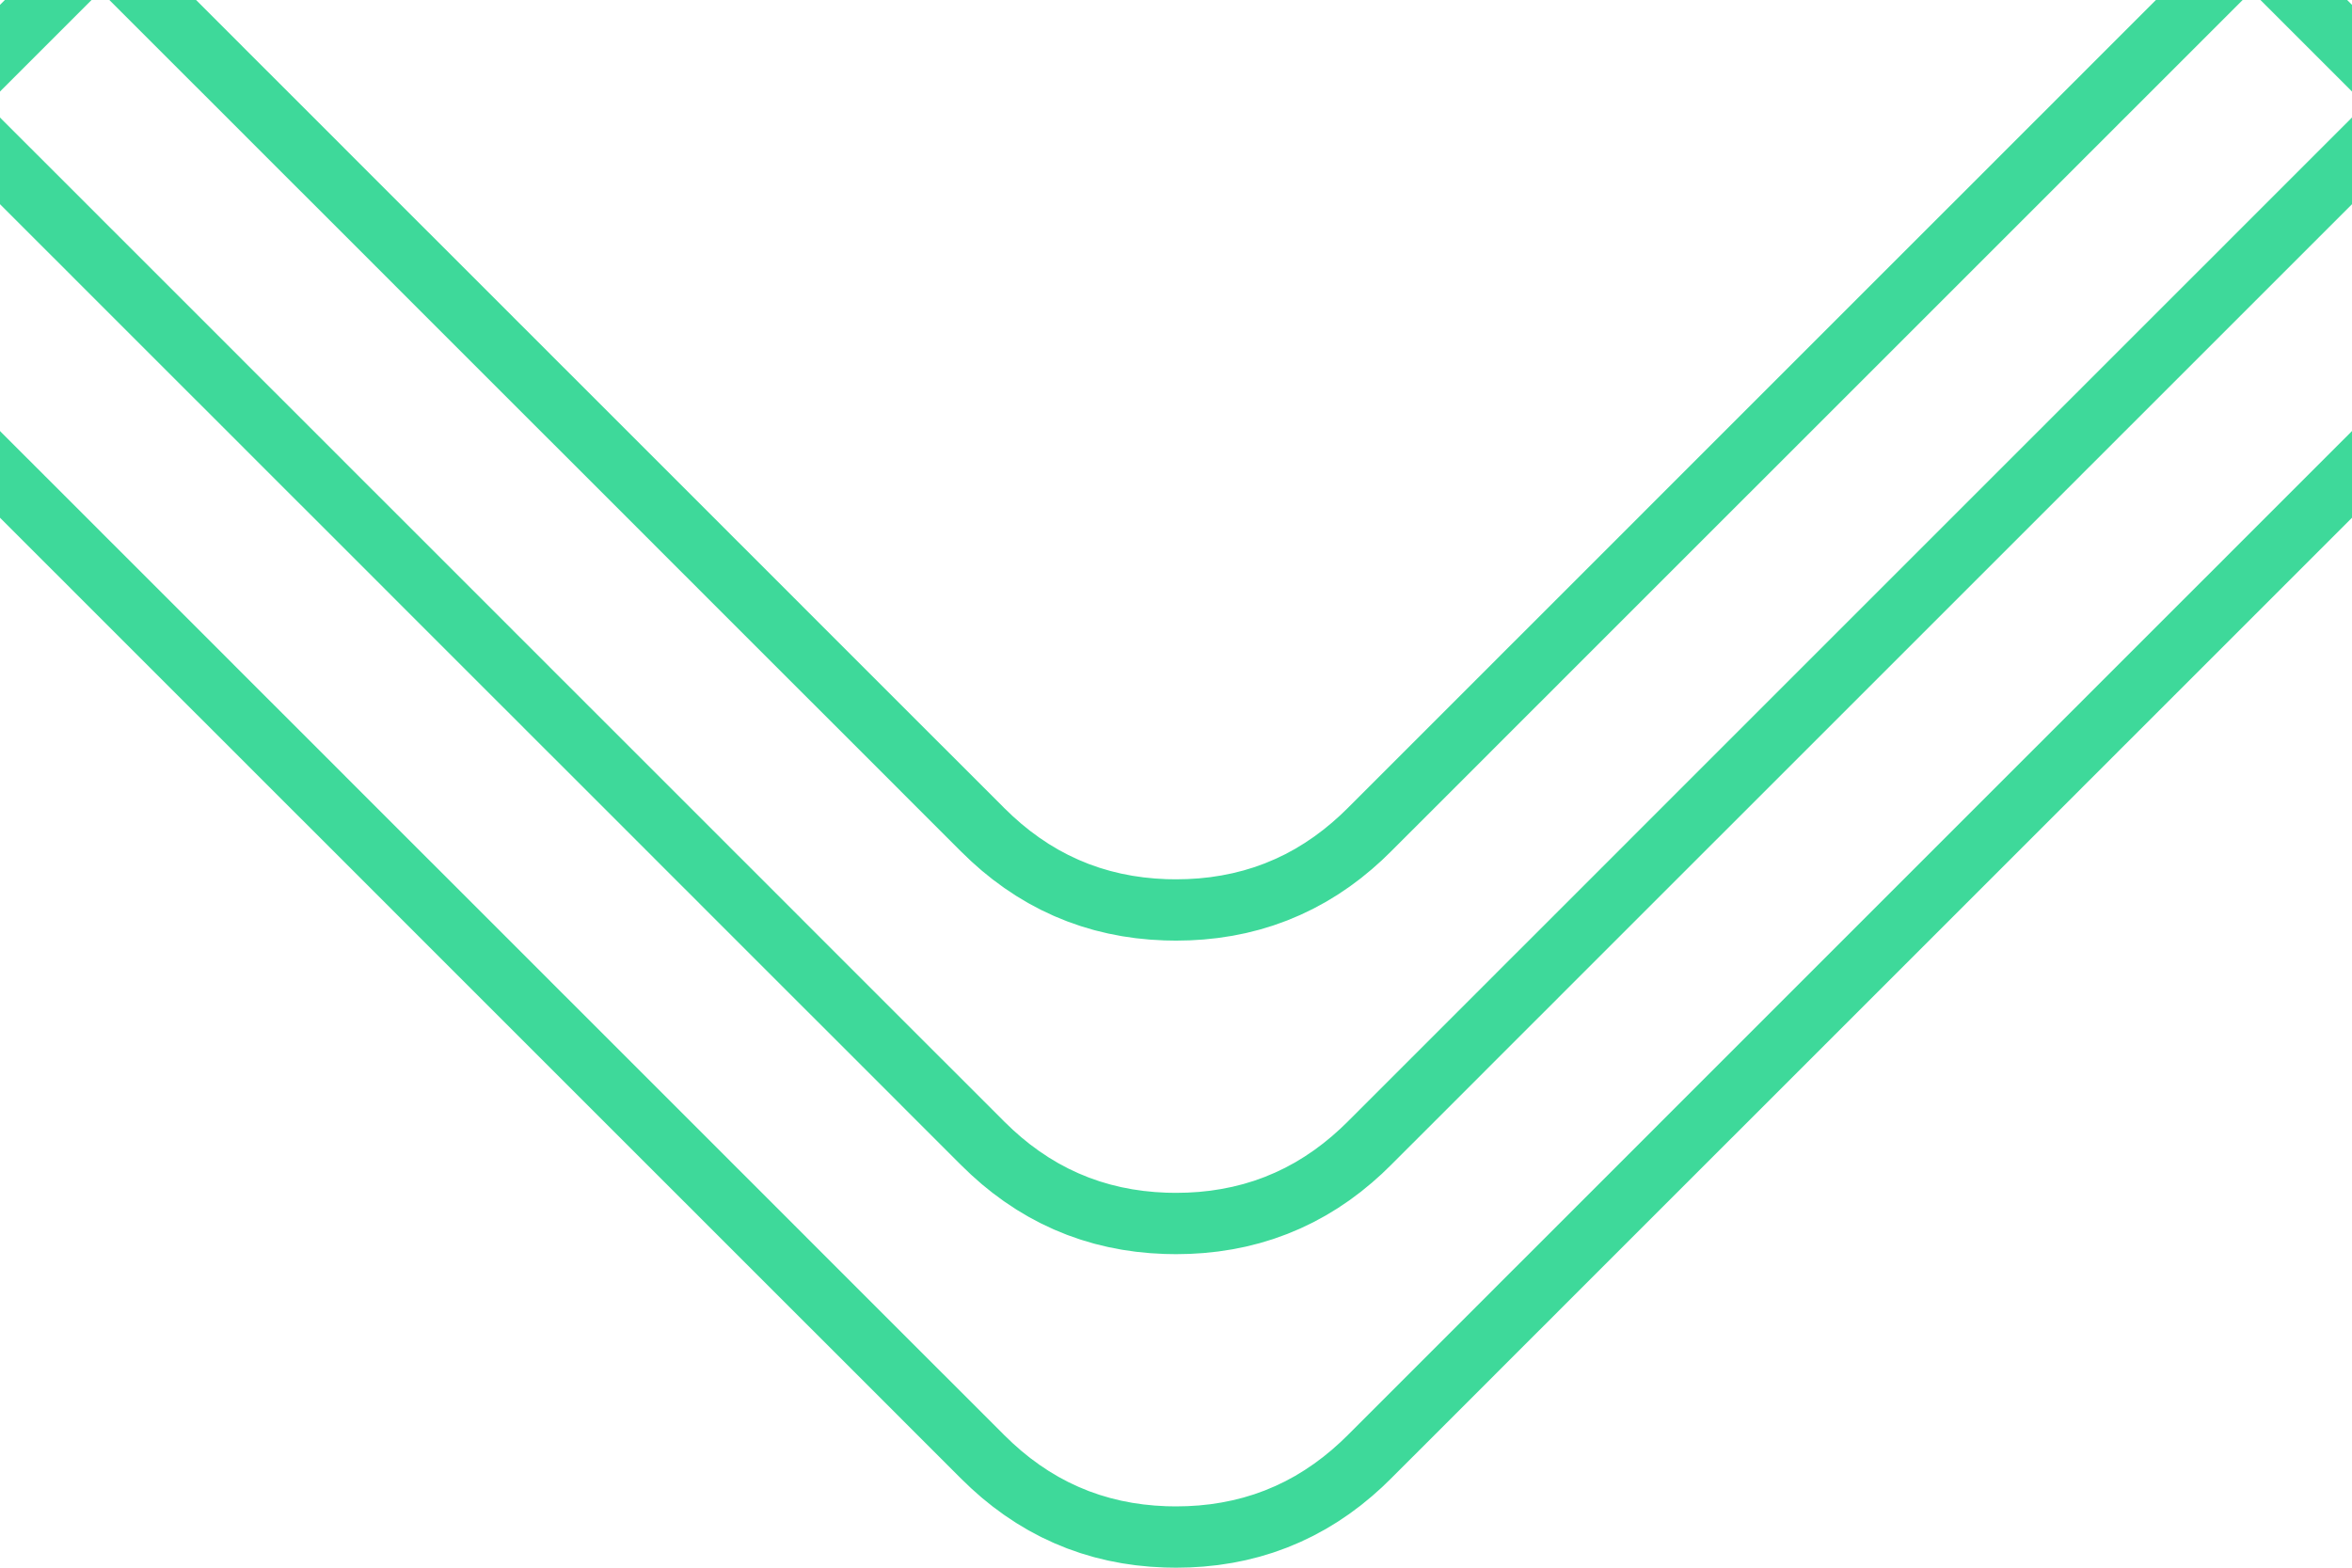 <svg width="90" height="60" viewBox="0 0 90 60" fill="none" xmlns="http://www.w3.org/2000/svg">
<path d="M94.991 10.475L94.964 10.962C94.963 10.979 94.962 10.996 94.96 11.013L94.912 11.499C94.91 11.516 94.908 11.534 94.906 11.551L94.836 12.034C94.833 12.052 94.83 12.07 94.827 12.088L94.734 12.568C94.731 12.586 94.727 12.605 94.722 12.623L94.606 13.097C94.602 13.116 94.597 13.135 94.592 13.153L94.453 13.621C94.447 13.64 94.441 13.659 94.435 13.677L94.273 14.138C94.266 14.156 94.259 14.175 94.252 14.193L94.067 14.645C94.059 14.663 94.051 14.681 94.043 14.699L93.835 15.141C93.827 15.159 93.818 15.176 93.809 15.194L93.58 15.624C93.57 15.642 93.561 15.658 93.551 15.675L93.301 16.094C93.291 16.11 93.281 16.126 93.27 16.142L93 16.549C92.99 16.564 92.979 16.579 92.968 16.594L92.679 16.987C92.668 17.001 92.658 17.015 92.647 17.029L92.34 17.409C92.329 17.422 92.318 17.435 92.306 17.448L91.983 17.814C91.973 17.826 91.962 17.838 91.95 17.85L91.612 18.203L91.198 18.617L90.853 18.962L84.638 25.177L81.876 27.939L81.531 28.284L81.185 28.629L80.84 28.975L80.495 29.32L80.15 29.665L79.804 30.01L79.459 30.356L79.114 30.701L77.388 32.427L73.935 35.88L73.59 36.225L61.16 48.654L59.779 50.035L59.434 50.381L59.089 50.726L58.743 51.071L54.946 54.869L53.219 56.595L52.91 56.894C52.9 56.904 52.889 56.915 52.878 56.925L52.514 57.25C52.501 57.262 52.488 57.273 52.475 57.283L52.098 57.593C52.084 57.604 52.07 57.615 52.056 57.626L51.665 57.918C51.65 57.929 51.635 57.939 51.62 57.95L51.216 58.223C51.2 58.234 51.184 58.244 51.168 58.254L50.751 58.508C50.735 58.518 50.718 58.527 50.701 58.536L50.272 58.769C50.255 58.779 50.237 58.788 50.219 58.796L49.779 59.007C49.761 59.016 49.744 59.024 49.725 59.031L49.275 59.22C49.257 59.228 49.238 59.235 49.22 59.241L48.761 59.407C48.742 59.414 48.724 59.42 48.705 59.426L48.238 59.568C48.219 59.574 48.201 59.579 48.182 59.584L47.709 59.703C47.69 59.708 47.672 59.712 47.653 59.716L47.175 59.812C47.157 59.815 47.139 59.819 47.12 59.821L46.638 59.895C46.62 59.897 46.602 59.9 46.585 59.902L46.099 59.953C46.082 59.955 46.065 59.956 46.048 59.958L45.561 59.988C45.545 59.989 45.528 59.989 45.512 59.99L45.024 60C45.009 60 44.995 60 44.98 60L44.57 59.993C44.556 59.992 44.541 59.992 44.526 59.991L44.038 59.964C44.021 59.963 44.004 59.962 43.987 59.96L43.502 59.912C43.484 59.91 43.466 59.908 43.449 59.906L42.966 59.836C42.947 59.833 42.929 59.83 42.912 59.827L42.432 59.734C42.414 59.731 42.395 59.727 42.377 59.722L41.903 59.607C41.884 59.602 41.865 59.597 41.847 59.592L41.379 59.453C41.36 59.447 41.341 59.441 41.323 59.435L40.862 59.273C40.844 59.266 40.825 59.259 40.807 59.252L40.355 59.067C40.337 59.059 40.319 59.051 40.301 59.043L39.859 58.836C39.841 58.827 39.824 58.818 39.806 58.809L39.376 58.58C39.358 58.571 39.342 58.561 39.325 58.551L38.906 58.301C38.89 58.291 38.874 58.281 38.858 58.27L38.452 58C38.436 57.99 38.421 57.979 38.406 57.968L38.013 57.679C37.999 57.669 37.984 57.658 37.971 57.647L37.591 57.34C37.578 57.329 37.565 57.318 37.552 57.307L37.186 56.983C37.174 56.973 37.161 56.962 37.15 56.95L36.798 56.612L36.728 56.543L34.657 54.472L34.312 54.126L31.895 51.709L30.168 49.983L27.061 46.876L26.371 46.185L26.025 45.84L23.954 43.769L21.192 41.007L20.846 40.661L20.501 40.316L20.156 39.971L19.811 39.626L18.775 38.59L18.084 37.899L17.739 37.554L16.013 35.828L14.287 34.101L11.87 31.684L11.179 30.994L10.834 30.649L7.727 27.541L7.381 27.196L7.036 26.851L6.691 26.506L4.274 24.089L2.893 22.708L2.548 22.362L1.512 21.327L-1.595 18.219L-1.894 17.91C-1.905 17.9 -1.915 17.889 -1.925 17.878L-2.25 17.514C-2.262 17.501 -2.273 17.488 -2.283 17.475L-2.593 17.098C-2.604 17.084 -2.615 17.07 -2.626 17.056L-2.918 16.665C-2.929 16.65 -2.939 16.635 -2.95 16.62L-3.223 16.216C-3.234 16.2 -3.244 16.184 -3.254 16.168L-3.507 15.751C-3.518 15.735 -3.527 15.718 -3.536 15.701L-3.769 15.272C-3.779 15.255 -3.787 15.237 -3.796 15.22L-4.007 14.779C-4.016 14.762 -4.024 14.744 -4.031 14.726L-4.22 14.275C-4.228 14.257 -4.235 14.238 -4.241 14.22L-4.407 13.761C-4.414 13.742 -4.42 13.724 -4.426 13.705L-4.568 13.238C-4.574 13.219 -4.579 13.201 -4.584 13.182L-4.703 12.709C-4.708 12.69 -4.712 12.672 -4.716 12.653L-4.812 12.175C-4.815 12.157 -4.818 12.139 -4.821 12.12L-4.895 11.638C-4.897 11.62 -4.9 11.602 -4.902 11.585L-4.953 11.099C-4.955 11.082 -4.956 11.065 -4.957 11.048L-4.988 10.561C-4.989 10.545 -4.989 10.528 -4.99 10.512L-5 10.024C-5 10.009 -5 9.995 -5 9.98L-4.993 9.57C-4.993 9.556 -4.992 9.541 -4.991 9.526L-4.964 9.038C-4.963 9.021 -4.962 9.004 -4.96 8.987L-4.912 8.502C-4.911 8.484 -4.908 8.466 -4.906 8.449L-4.836 7.966C-4.833 7.948 -4.83 7.93 -4.827 7.912L-4.734 7.432C-4.731 7.414 -4.727 7.395 -4.722 7.377L-4.607 6.903C-4.602 6.884 -4.597 6.865 -4.592 6.847L-4.453 6.379C-4.447 6.36 -4.441 6.341 -4.435 6.323L-4.273 5.862C-4.266 5.844 -4.259 5.825 -4.252 5.807L-4.067 5.355C-4.059 5.337 -4.051 5.319 -4.043 5.301L-3.836 4.859C-3.827 4.841 -3.818 4.824 -3.809 4.806L-3.58 4.375C-3.571 4.358 -3.561 4.342 -3.551 4.325L-3.301 3.906C-3.291 3.89 -3.281 3.874 -3.27 3.858L-3 3.451C-2.99 3.436 -2.979 3.421 -2.968 3.406L-2.679 3.013C-2.669 2.999 -2.658 2.985 -2.647 2.971L-2.34 2.591C-2.329 2.578 -2.318 2.565 -2.307 2.552L-1.983 2.186C-1.973 2.174 -1.962 2.162 -1.95 2.15L-1.612 1.798L-1.543 1.728L-0.853 1.038L1.909 -1.724L3.636 -3.451L3.981 -3.796L8.124 -7.939L9.16 -8.975L10.541 -10.356L13.993 -13.808L14.339 -14.154L15.72 -15.535L17.446 -17.261L17.791 -17.606L19.863 -19.678L22.97 -22.785L23.316 -23.13L23.661 -23.476L25.387 -25.202L26.078 -25.892L27.113 -26.928L31.947 -31.762L32.638 -32.452L35.745 -35.56L36.781 -36.595L37.089 -36.894C37.1 -36.904 37.111 -36.915 37.122 -36.925L37.486 -37.25C37.499 -37.262 37.512 -37.273 37.525 -37.283L37.902 -37.593C37.916 -37.604 37.93 -37.615 37.944 -37.626L38.335 -37.918C38.35 -37.929 38.365 -37.939 38.38 -37.95L38.784 -38.223C38.8 -38.234 38.816 -38.244 38.832 -38.254L39.249 -38.508C39.265 -38.518 39.282 -38.527 39.299 -38.536L39.728 -38.769C39.745 -38.779 39.763 -38.788 39.78 -38.796L40.221 -39.007C40.238 -39.016 40.256 -39.024 40.275 -39.031L40.725 -39.22C40.743 -39.228 40.761 -39.235 40.78 -39.241L41.239 -39.407C41.258 -39.414 41.276 -39.42 41.295 -39.426L41.762 -39.568C41.781 -39.574 41.799 -39.579 41.818 -39.584L42.291 -39.703C42.31 -39.708 42.328 -39.712 42.347 -39.716L42.825 -39.812C42.843 -39.815 42.861 -39.819 42.88 -39.821L43.362 -39.895C43.38 -39.897 43.398 -39.9 43.415 -39.902L43.901 -39.953C43.918 -39.955 43.935 -39.956 43.952 -39.958L44.439 -39.988C44.455 -39.989 44.472 -39.989 44.488 -39.99L44.976 -40C44.991 -40 45.005 -40 45.02 -40L45.429 -39.993C45.444 -39.992 45.459 -39.992 45.474 -39.991L45.962 -39.964C45.979 -39.963 45.996 -39.962 46.013 -39.96L46.499 -39.912C46.516 -39.91 46.534 -39.908 46.551 -39.906L47.034 -39.836C47.052 -39.833 47.071 -39.83 47.089 -39.827L47.568 -39.734C47.586 -39.731 47.605 -39.727 47.623 -39.722L48.097 -39.607C48.116 -39.602 48.135 -39.597 48.153 -39.592L48.621 -39.453C48.64 -39.447 48.659 -39.441 48.677 -39.435L49.138 -39.273C49.156 -39.266 49.175 -39.259 49.193 -39.252L49.645 -39.067C49.663 -39.059 49.681 -39.051 49.699 -39.043L50.141 -38.836C50.159 -38.827 50.176 -38.818 50.194 -38.809L50.624 -38.58C50.642 -38.571 50.658 -38.561 50.675 -38.551L51.094 -38.301C51.11 -38.291 51.126 -38.281 51.142 -38.27L51.548 -38C51.564 -37.99 51.579 -37.979 51.594 -37.968L51.987 -37.679C52.001 -37.669 52.015 -37.658 52.029 -37.647L52.409 -37.34C52.422 -37.329 52.435 -37.318 52.448 -37.307L52.814 -36.983C52.826 -36.973 52.838 -36.962 52.85 -36.95L53.203 -36.612L53.962 -35.853L54.998 -34.817L58.105 -31.709L58.45 -31.364L59.486 -30.328L61.212 -28.602L61.558 -28.257L62.594 -27.221L63.629 -26.185L63.975 -25.84L64.32 -25.495L66.046 -23.769L66.391 -23.423L66.737 -23.078L67.427 -22.387L70.535 -19.28L70.88 -18.935L73.987 -15.828L77.095 -12.72L77.44 -12.375L77.785 -12.03L78.13 -11.684L78.821 -10.994L81.928 -7.887L83.654 -6.16L84 -5.815L85.381 -4.434L86.071 -3.744L89.524 -0.291L91.595 1.781L91.894 2.089C91.904 2.1 91.915 2.111 91.925 2.122L92.25 2.486C92.262 2.499 92.273 2.512 92.283 2.525L92.593 2.902C92.604 2.916 92.615 2.93 92.626 2.944L92.918 3.335C92.929 3.35 92.939 3.365 92.95 3.38L93.223 3.784C93.234 3.8 93.244 3.816 93.254 3.832L93.507 4.249C93.517 4.265 93.527 4.282 93.536 4.299L93.769 4.728C93.778 4.745 93.787 4.763 93.796 4.78L94.007 5.221C94.016 5.238 94.024 5.256 94.031 5.275L94.22 5.725C94.228 5.743 94.235 5.761 94.241 5.78L94.407 6.239C94.414 6.258 94.42 6.276 94.426 6.295L94.568 6.762C94.574 6.781 94.579 6.799 94.584 6.818L94.703 7.291C94.707 7.31 94.712 7.328 94.716 7.347L94.811 7.825C94.815 7.843 94.818 7.861 94.821 7.88L94.895 8.362C94.897 8.38 94.9 8.398 94.901 8.415L94.953 8.901C94.955 8.918 94.956 8.935 94.957 8.952L94.988 9.439C94.989 9.455 94.989 9.472 94.99 9.488L95 9.976C95 9.991 95 10.005 95 10.02L94.993 10.43C94.992 10.444 94.992 10.46 94.991 10.475ZM92.645 9.56L92.618 9.123L92.572 8.69L92.506 8.26L92.421 7.837L92.316 7.419L92.191 7.008L92.045 6.604L91.879 6.208L91.693 5.821L91.488 5.444L91.264 5.075L91.022 4.717L90.762 4.369L90.486 4.032L90.192 3.703L89.937 3.439L87.865 1.368L84.412 -2.085L84.067 -2.43L83.722 -2.775L82.341 -4.156L81.996 -4.502L80.269 -6.228L77.162 -9.335L76.472 -10.026L76.126 -10.371L75.781 -10.716L75.436 -11.062L72.328 -14.169L69.221 -17.276L68.876 -17.621L65.769 -20.729L65.078 -21.419L64.388 -22.11L62.661 -23.836L61.971 -24.527L61.28 -25.217L60.935 -25.562L59.899 -26.598L59.554 -26.943L58.173 -28.325L56.792 -29.706L56.447 -30.051L53.339 -33.158L52.303 -34.194L51.578 -34.92L51.243 -35.241L50.915 -35.531L50.576 -35.805L50.226 -36.062L49.866 -36.302L49.496 -36.523L49.117 -36.725L48.729 -36.907L48.331 -37.07L47.927 -37.212L47.514 -37.334L47.096 -37.436L46.671 -37.518L46.241 -37.58L45.807 -37.623L45.367 -37.648L45.002 -37.654L44.56 -37.645L44.123 -37.618L43.689 -37.572L43.261 -37.506L42.837 -37.421L42.419 -37.316L42.008 -37.191L41.604 -37.045L41.208 -36.879L40.821 -36.694L40.443 -36.488L40.075 -36.264L39.717 -36.022L39.369 -35.762L39.032 -35.486L38.703 -35.192L38.439 -34.937L37.404 -33.901L34.296 -30.794L33.606 -30.103L28.772 -25.269L27.736 -24.234L27.046 -23.543L25.32 -21.817L24.974 -21.471L24.629 -21.126L21.522 -18.019L19.45 -15.947L19.105 -15.602L17.378 -13.876L15.998 -12.495L15.652 -12.149L12.2 -8.697L10.819 -7.316L9.783 -6.28L5.64 -2.137L5.294 -1.792L3.568 -0.065L0.806 2.697L0.116 3.387L0.08 3.422L-0.241 3.757L-0.531 4.085L-0.805 4.424L-1.062 4.774L-1.302 5.134L-1.523 5.504L-1.725 5.883L-1.907 6.271L-2.07 6.668L-2.212 7.073L-2.334 7.486L-2.436 7.904L-2.518 8.329L-2.58 8.759L-2.623 9.193L-2.648 9.633L-2.654 9.998L-2.645 10.44L-2.618 10.877L-2.572 11.311L-2.506 11.739L-2.421 12.163L-2.316 12.581L-2.191 12.992L-2.045 13.396L-1.879 13.792L-1.693 14.179L-1.489 14.557L-1.264 14.925L-1.022 15.283L-0.762 15.631L-0.486 15.968L-0.192 16.297L0.063 16.561L3.171 19.668L4.206 20.704L4.552 21.049L5.933 22.43L8.35 24.847L8.695 25.192L9.04 25.538L9.385 25.883L12.493 28.99L13.528 30.026L15.945 32.443L17.672 34.169L19.398 35.895L19.743 36.24L20.434 36.931L21.469 37.967L21.815 38.312L22.16 38.657L22.505 39.002L22.851 39.348L25.613 42.11L27.684 44.181L28.029 44.527L28.72 45.217L31.827 48.325L33.553 50.051L35.97 52.468L36.316 52.813L38.387 54.884L38.422 54.92L38.757 55.241L39.085 55.531L39.424 55.805L39.774 56.062L40.134 56.302L40.504 56.523L40.883 56.725L41.272 56.907L41.668 57.07L42.073 57.212L42.486 57.334L42.904 57.436L43.329 57.518L43.759 57.58L44.193 57.623L44.633 57.648L44.998 57.654L45.44 57.645L45.877 57.618L46.31 57.572L46.739 57.506L47.163 57.421L47.581 57.316L47.992 57.191L48.396 57.045L48.791 56.879L49.179 56.694L49.557 56.489L49.925 56.264L50.283 56.022L50.631 55.762L50.968 55.486L51.297 55.192L51.561 54.937L56.74 49.758L57.085 49.413L57.43 49.067L57.775 48.722L58.121 48.377L59.502 46.996L71.931 34.566L72.276 34.221L75.729 30.768L77.8 28.697L78.146 28.352L78.491 28.006L78.836 27.661L79.181 27.316L79.527 26.971L79.872 26.625L80.217 26.28L82.979 23.518L85.051 21.447L85.396 21.101L89.194 17.303L89.539 16.958L89.92 16.578L90.241 16.243L90.531 15.915L90.805 15.576L91.062 15.226L91.302 14.866L91.523 14.496L91.725 14.117L91.907 13.729L92.07 13.332L92.212 12.927L92.334 12.514L92.436 12.096L92.518 11.671L92.58 11.241L92.623 10.807L92.648 10.367L92.654 10.002L92.645 9.56Z" fill="#3ED99A"/>
<path d="M94.991 -1.525L94.964 -1.038C94.963 -1.021 94.962 -1.004 94.96 -0.987L94.912 -0.501C94.91 -0.484 94.908 -0.466 94.906 -0.449L94.836 0.034C94.833 0.052 94.83 0.07 94.827 0.088L94.734 0.568C94.731 0.586 94.727 0.605 94.722 0.623L94.606 1.097C94.602 1.116 94.597 1.135 94.592 1.153L94.453 1.621C94.447 1.64 94.441 1.659 94.435 1.677L94.273 2.138C94.266 2.156 94.259 2.175 94.252 2.193L94.067 2.645C94.059 2.663 94.051 2.681 94.043 2.699L93.835 3.141C93.827 3.159 93.818 3.176 93.809 3.194L93.58 3.624C93.57 3.642 93.561 3.658 93.551 3.675L93.301 4.094C93.291 4.11 93.281 4.126 93.27 4.142L93 4.549C92.99 4.564 92.979 4.579 92.968 4.594L92.679 4.987C92.668 5.001 92.658 5.015 92.647 5.029L92.34 5.409C92.329 5.422 92.318 5.435 92.306 5.448L91.983 5.814C91.973 5.826 91.962 5.838 91.95 5.85L91.612 6.202L91.198 6.617L90.853 6.962L84.638 13.177L81.876 15.939L81.531 16.284L81.185 16.629L80.84 16.975L80.495 17.32L80.15 17.665L79.804 18.01L79.459 18.356L79.114 18.701L77.388 20.427L73.935 23.88L73.59 24.225L61.16 36.654L59.779 38.035L59.434 38.381L59.089 38.726L58.743 39.071L54.946 42.869L53.219 44.595L52.91 44.894C52.9 44.904 52.889 44.915 52.878 44.925L52.514 45.25C52.501 45.262 52.488 45.273 52.475 45.283L52.098 45.593C52.084 45.604 52.07 45.615 52.056 45.626L51.665 45.918C51.65 45.929 51.635 45.939 51.62 45.95L51.216 46.223C51.2 46.234 51.184 46.244 51.168 46.254L50.751 46.508C50.735 46.518 50.718 46.527 50.701 46.536L50.272 46.769C50.255 46.779 50.237 46.788 50.219 46.796L49.779 47.007C49.761 47.016 49.744 47.024 49.725 47.031L49.275 47.22C49.257 47.228 49.238 47.235 49.22 47.241L48.761 47.407C48.742 47.414 48.724 47.42 48.705 47.426L48.238 47.568C48.219 47.574 48.201 47.579 48.182 47.584L47.709 47.703C47.69 47.708 47.672 47.712 47.653 47.716L47.175 47.812C47.157 47.815 47.139 47.819 47.12 47.821L46.638 47.895C46.62 47.897 46.602 47.9 46.585 47.902L46.099 47.953C46.082 47.955 46.065 47.956 46.048 47.958L45.561 47.988C45.545 47.989 45.528 47.989 45.512 47.99L45.024 48C45.009 48 44.995 48 44.98 48L44.57 47.993C44.556 47.992 44.541 47.992 44.526 47.991L44.038 47.964C44.021 47.963 44.004 47.962 43.987 47.96L43.502 47.912C43.484 47.91 43.466 47.908 43.449 47.906L42.966 47.836C42.947 47.833 42.929 47.83 42.912 47.827L42.432 47.734C42.414 47.731 42.395 47.727 42.377 47.722L41.903 47.607C41.884 47.602 41.865 47.597 41.847 47.592L41.379 47.453C41.36 47.447 41.341 47.441 41.323 47.435L40.862 47.273C40.844 47.266 40.825 47.259 40.807 47.252L40.355 47.067C40.337 47.059 40.319 47.051 40.301 47.043L39.859 46.836C39.841 46.827 39.824 46.818 39.806 46.809L39.376 46.58C39.358 46.571 39.342 46.561 39.325 46.551L38.906 46.301C38.89 46.291 38.874 46.281 38.858 46.27L38.452 46C38.436 45.99 38.421 45.979 38.406 45.968L38.013 45.679C37.999 45.669 37.984 45.658 37.971 45.647L37.591 45.34C37.578 45.329 37.565 45.318 37.552 45.307L37.186 44.983C37.174 44.973 37.161 44.962 37.15 44.95L36.798 44.612L36.728 44.543L34.657 42.472L34.312 42.126L31.895 39.709L30.168 37.983L27.061 34.876L26.371 34.185L26.025 33.84L23.954 31.768L21.192 29.006L20.846 28.661L20.501 28.316L20.156 27.971L19.811 27.625L18.775 26.59L18.084 25.899L17.739 25.554L16.013 23.828L14.287 22.101L11.87 19.684L11.179 18.994L10.834 18.649L7.727 15.541L7.381 15.196L7.036 14.851L6.691 14.506L4.274 12.089L2.893 10.708L2.548 10.362L1.512 9.327L-1.595 6.219L-1.894 5.911C-1.905 5.9 -1.915 5.889 -1.925 5.878L-2.25 5.514C-2.262 5.501 -2.273 5.488 -2.283 5.475L-2.593 5.098C-2.604 5.084 -2.615 5.07 -2.626 5.056L-2.918 4.665C-2.929 4.65 -2.939 4.635 -2.95 4.62L-3.223 4.216C-3.234 4.2 -3.244 4.184 -3.254 4.168L-3.507 3.751C-3.518 3.735 -3.527 3.718 -3.536 3.701L-3.769 3.272C-3.779 3.255 -3.787 3.237 -3.796 3.22L-4.007 2.779C-4.016 2.762 -4.024 2.744 -4.031 2.725L-4.22 2.275C-4.228 2.257 -4.235 2.238 -4.241 2.22L-4.407 1.761C-4.414 1.742 -4.42 1.724 -4.426 1.705L-4.568 1.238C-4.574 1.219 -4.579 1.201 -4.584 1.182L-4.703 0.709C-4.708 0.69 -4.712 0.672 -4.716 0.653L-4.812 0.175C-4.815 0.157 -4.818 0.139 -4.821 0.12L-4.895 -0.362C-4.897 -0.38 -4.9 -0.398 -4.902 -0.415L-4.953 -0.901C-4.955 -0.918 -4.956 -0.935 -4.957 -0.952L-4.988 -1.439C-4.989 -1.455 -4.989 -1.472 -4.99 -1.488L-5 -1.976C-5 -1.991 -5 -2.005 -5 -2.02L-4.993 -2.43C-4.993 -2.444 -4.992 -2.459 -4.991 -2.474L-4.964 -2.962C-4.963 -2.979 -4.962 -2.996 -4.96 -3.013L-4.912 -3.498C-4.911 -3.516 -4.908 -3.534 -4.906 -3.551L-4.836 -4.034C-4.833 -4.052 -4.83 -4.07 -4.827 -4.088L-4.734 -4.568C-4.731 -4.586 -4.727 -4.605 -4.722 -4.623L-4.607 -5.097C-4.602 -5.116 -4.597 -5.135 -4.592 -5.153L-4.453 -5.621C-4.447 -5.64 -4.441 -5.659 -4.435 -5.677L-4.273 -6.138C-4.266 -6.156 -4.259 -6.175 -4.252 -6.193L-4.067 -6.645C-4.059 -6.663 -4.051 -6.681 -4.043 -6.699L-3.836 -7.141C-3.827 -7.159 -3.818 -7.176 -3.809 -7.194L-3.58 -7.625C-3.571 -7.642 -3.561 -7.658 -3.551 -7.675L-3.301 -8.094C-3.291 -8.11 -3.281 -8.126 -3.27 -8.142L-3 -8.549C-2.99 -8.564 -2.979 -8.579 -2.968 -8.594L-2.679 -8.987C-2.669 -9.001 -2.658 -9.015 -2.647 -9.029L-2.34 -9.409C-2.329 -9.422 -2.318 -9.435 -2.307 -9.448L-1.983 -9.814C-1.973 -9.826 -1.962 -9.838 -1.95 -9.85L-1.612 -10.202L-1.543 -10.272L-0.853 -10.962L1.909 -13.724L3.636 -15.45L3.981 -15.796L8.124 -19.939L9.16 -20.975L10.541 -22.356L13.993 -25.808L14.339 -26.154L15.72 -27.535L17.446 -29.261L17.791 -29.606L19.863 -31.678L22.97 -34.785L23.316 -35.13L23.661 -35.476L25.387 -37.202L26.078 -37.892L27.113 -38.928L31.947 -43.762L32.638 -44.452L35.745 -47.56L36.781 -48.595L37.089 -48.894C37.1 -48.904 37.111 -48.915 37.122 -48.925L37.486 -49.25C37.499 -49.262 37.512 -49.273 37.525 -49.283L37.902 -49.593C37.916 -49.604 37.93 -49.615 37.944 -49.626L38.335 -49.918C38.35 -49.929 38.365 -49.939 38.38 -49.95L38.784 -50.223C38.8 -50.234 38.816 -50.244 38.832 -50.254L39.249 -50.508C39.265 -50.518 39.282 -50.527 39.299 -50.536L39.728 -50.769C39.745 -50.779 39.763 -50.788 39.78 -50.796L40.221 -51.007C40.238 -51.016 40.256 -51.024 40.275 -51.031L40.725 -51.22C40.743 -51.228 40.761 -51.235 40.78 -51.241L41.239 -51.407C41.258 -51.414 41.276 -51.42 41.295 -51.426L41.762 -51.568C41.781 -51.574 41.799 -51.579 41.818 -51.584L42.291 -51.703C42.31 -51.708 42.328 -51.712 42.347 -51.716L42.825 -51.812C42.843 -51.815 42.861 -51.819 42.88 -51.821L43.362 -51.895C43.38 -51.897 43.398 -51.9 43.415 -51.902L43.901 -51.953C43.918 -51.955 43.935 -51.956 43.952 -51.958L44.439 -51.988C44.455 -51.989 44.472 -51.989 44.488 -51.99L44.976 -52C44.991 -52 45.005 -52 45.02 -52L45.429 -51.993C45.444 -51.992 45.459 -51.992 45.474 -51.991L45.962 -51.964C45.979 -51.963 45.996 -51.962 46.013 -51.96L46.499 -51.912C46.516 -51.91 46.534 -51.908 46.551 -51.906L47.034 -51.836C47.052 -51.833 47.071 -51.83 47.089 -51.827L47.568 -51.734C47.586 -51.731 47.605 -51.727 47.623 -51.722L48.097 -51.607C48.116 -51.602 48.135 -51.597 48.153 -51.592L48.621 -51.453C48.64 -51.447 48.659 -51.441 48.677 -51.435L49.138 -51.273C49.156 -51.266 49.175 -51.259 49.193 -51.252L49.645 -51.067C49.663 -51.059 49.681 -51.051 49.699 -51.043L50.141 -50.836C50.159 -50.827 50.176 -50.818 50.194 -50.809L50.624 -50.58C50.642 -50.571 50.658 -50.561 50.675 -50.551L51.094 -50.301C51.11 -50.291 51.126 -50.281 51.142 -50.27L51.548 -50C51.564 -49.99 51.579 -49.979 51.594 -49.968L51.987 -49.679C52.001 -49.669 52.015 -49.658 52.029 -49.647L52.409 -49.34C52.422 -49.329 52.435 -49.318 52.448 -49.307L52.814 -48.983C52.826 -48.973 52.838 -48.962 52.85 -48.95L53.203 -48.612L53.962 -47.853L54.998 -46.817L58.105 -43.709L58.45 -43.364L59.486 -42.328L61.212 -40.602L61.558 -40.257L62.594 -39.221L63.629 -38.185L63.975 -37.84L64.32 -37.495L66.046 -35.769L66.391 -35.423L66.737 -35.078L67.427 -34.388L70.535 -31.28L70.88 -30.935L73.987 -27.828L77.095 -24.72L77.44 -24.375L77.785 -24.03L78.13 -23.684L78.821 -22.994L81.928 -19.887L83.654 -18.16L84 -17.815L85.381 -16.434L86.071 -15.743L89.524 -12.291L91.595 -10.219L91.894 -9.911C91.904 -9.9 91.915 -9.889 91.925 -9.878L92.25 -9.514C92.262 -9.501 92.273 -9.488 92.283 -9.475L92.593 -9.098C92.604 -9.084 92.615 -9.07 92.626 -9.056L92.918 -8.665C92.929 -8.65 92.939 -8.635 92.95 -8.62L93.223 -8.216C93.234 -8.2 93.244 -8.184 93.254 -8.168L93.507 -7.751C93.517 -7.735 93.527 -7.718 93.536 -7.701L93.769 -7.272C93.778 -7.255 93.787 -7.237 93.796 -7.22L94.007 -6.779C94.016 -6.762 94.024 -6.744 94.031 -6.725L94.22 -6.275C94.228 -6.257 94.235 -6.239 94.241 -6.22L94.407 -5.761C94.414 -5.742 94.42 -5.724 94.426 -5.705L94.568 -5.238C94.574 -5.219 94.579 -5.201 94.584 -5.182L94.703 -4.709C94.707 -4.69 94.712 -4.672 94.716 -4.653L94.811 -4.175C94.815 -4.157 94.818 -4.139 94.821 -4.12L94.895 -3.638C94.897 -3.62 94.9 -3.602 94.901 -3.585L94.953 -3.099C94.955 -3.082 94.956 -3.065 94.957 -3.048L94.988 -2.561C94.989 -2.545 94.989 -2.528 94.99 -2.512L95 -2.024C95 -2.009 95 -1.995 95 -1.98L94.993 -1.57C94.992 -1.556 94.992 -1.541 94.991 -1.525ZM92.645 -2.44L92.618 -2.877L92.572 -3.31L92.506 -3.74L92.421 -4.163L92.316 -4.581L92.191 -4.992L92.045 -5.396L91.879 -5.792L91.693 -6.179L91.488 -6.556L91.264 -6.925L91.022 -7.283L90.762 -7.631L90.486 -7.968L90.192 -8.297L89.937 -8.561L87.865 -10.632L84.412 -14.085L84.067 -14.43L83.722 -14.775L82.341 -16.156L81.996 -16.502L80.269 -18.228L77.162 -21.335L76.472 -22.026L76.126 -22.371L75.781 -22.716L75.436 -23.061L72.328 -26.169L69.221 -29.276L68.876 -29.621L65.769 -32.729L65.078 -33.419L64.388 -34.11L62.661 -35.836L61.971 -36.527L61.28 -37.217L60.935 -37.562L59.899 -38.598L59.554 -38.943L58.173 -40.325L56.792 -41.706L56.447 -42.051L53.339 -45.158L52.303 -46.194L51.578 -46.92L51.243 -47.241L50.915 -47.531L50.576 -47.805L50.226 -48.062L49.866 -48.302L49.496 -48.523L49.117 -48.725L48.729 -48.907L48.331 -49.07L47.927 -49.212L47.514 -49.334L47.096 -49.436L46.671 -49.518L46.241 -49.58L45.807 -49.623L45.367 -49.648L45.002 -49.654L44.56 -49.645L44.123 -49.618L43.689 -49.572L43.261 -49.506L42.837 -49.421L42.419 -49.316L42.008 -49.191L41.604 -49.045L41.208 -48.879L40.821 -48.694L40.443 -48.488L40.075 -48.264L39.717 -48.022L39.369 -47.762L39.032 -47.486L38.703 -47.192L38.439 -46.937L37.404 -45.901L34.296 -42.794L33.606 -42.103L28.772 -37.269L27.736 -36.234L27.046 -35.543L25.32 -33.817L24.974 -33.471L24.629 -33.126L21.522 -30.019L19.45 -27.947L19.105 -27.602L17.378 -25.876L15.998 -24.495L15.652 -24.149L12.2 -20.697L10.819 -19.316L9.783 -18.28L5.64 -14.137L5.294 -13.792L3.568 -12.065L0.806 -9.303L0.116 -8.613L0.08 -8.578L-0.241 -8.243L-0.531 -7.915L-0.805 -7.576L-1.062 -7.226L-1.302 -6.866L-1.523 -6.496L-1.725 -6.117L-1.907 -5.729L-2.07 -5.332L-2.212 -4.927L-2.334 -4.514L-2.436 -4.096L-2.518 -3.671L-2.58 -3.241L-2.623 -2.807L-2.648 -2.367L-2.654 -2.002L-2.645 -1.56L-2.618 -1.123L-2.572 -0.689L-2.506 -0.26L-2.421 0.163L-2.316 0.581L-2.191 0.992L-2.045 1.396L-1.879 1.792L-1.693 2.179L-1.489 2.557L-1.264 2.925L-1.022 3.283L-0.762 3.631L-0.486 3.968L-0.192 4.297L0.063 4.561L3.171 7.668L4.206 8.704L4.552 9.049L5.933 10.43L8.35 12.847L8.695 13.192L9.04 13.537L9.385 13.883L12.493 16.99L13.528 18.026L15.945 20.442L17.672 22.169L19.398 23.895L19.743 24.241L20.434 24.931L21.469 25.967L21.815 26.312L22.16 26.657L22.505 27.003L22.851 27.348L25.613 30.11L27.684 32.181L28.029 32.527L28.72 33.217L31.827 36.325L33.553 38.051L35.97 40.468L36.316 40.813L38.387 42.884L38.422 42.92L38.757 43.241L39.085 43.531L39.424 43.805L39.774 44.062L40.134 44.302L40.504 44.523L40.883 44.725L41.272 44.907L41.668 45.07L42.073 45.212L42.486 45.334L42.904 45.436L43.329 45.518L43.759 45.58L44.193 45.623L44.633 45.648L44.998 45.654L45.44 45.645L45.877 45.618L46.31 45.572L46.739 45.506L47.163 45.421L47.581 45.316L47.992 45.191L48.396 45.045L48.791 44.879L49.179 44.694L49.557 44.489L49.925 44.264L50.283 44.022L50.631 43.762L50.968 43.486L51.297 43.192L51.561 42.937L56.74 37.758L57.085 37.413L57.43 37.067L57.775 36.722L58.121 36.377L59.502 34.996L71.931 22.566L72.276 22.221L75.729 18.768L77.8 16.697L78.146 16.352L78.491 16.006L78.836 15.661L79.181 15.316L79.527 14.971L79.872 14.625L80.217 14.28L82.979 11.518L85.051 9.447L85.396 9.101L89.194 5.303L89.539 4.958L89.92 4.578L90.241 4.243L90.531 3.915L90.805 3.576L91.062 3.226L91.302 2.866L91.523 2.496L91.725 2.117L91.907 1.729L92.07 1.332L92.212 0.927L92.334 0.514L92.436 0.096L92.518 -0.329L92.58 -0.759L92.623 -1.193L92.648 -1.633L92.654 -1.998L92.645 -2.44Z" fill="#3ED99A"/>
<path d="M94.991 -13.525L94.964 -13.038C94.963 -13.021 94.962 -13.004 94.96 -12.987L94.912 -12.501C94.91 -12.484 94.908 -12.466 94.906 -12.449L94.836 -11.966C94.833 -11.948 94.83 -11.93 94.827 -11.912L94.734 -11.432C94.731 -11.414 94.727 -11.395 94.722 -11.377L94.606 -10.903C94.602 -10.884 94.597 -10.865 94.592 -10.847L94.453 -10.379C94.447 -10.36 94.441 -10.341 94.435 -10.323L94.273 -9.862C94.266 -9.844 94.259 -9.825 94.252 -9.807L94.067 -9.355C94.059 -9.337 94.051 -9.319 94.043 -9.301L93.835 -8.859C93.827 -8.841 93.818 -8.824 93.809 -8.806L93.58 -8.376C93.57 -8.358 93.561 -8.342 93.551 -8.325L93.301 -7.906C93.291 -7.89 93.281 -7.874 93.27 -7.858L93 -7.451C92.99 -7.436 92.979 -7.421 92.968 -7.406L92.679 -7.013C92.668 -6.999 92.658 -6.985 92.647 -6.971L92.34 -6.591C92.329 -6.578 92.318 -6.565 92.306 -6.552L91.983 -6.186C91.973 -6.174 91.962 -6.162 91.95 -6.15L91.612 -5.798L91.198 -5.383L90.853 -5.038L84.638 1.177L81.876 3.939L81.531 4.284L81.185 4.629L80.84 4.975L80.495 5.32L80.15 5.665L79.804 6.01L79.459 6.356L79.114 6.701L77.388 8.427L73.935 11.88L73.59 12.225L61.16 24.654L59.779 26.035L59.434 26.381L59.089 26.726L58.743 27.071L54.946 30.869L53.219 32.595L52.91 32.894C52.9 32.904 52.889 32.915 52.878 32.925L52.514 33.25C52.501 33.262 52.488 33.273 52.475 33.283L52.098 33.593C52.084 33.604 52.07 33.615 52.056 33.626L51.665 33.918C51.65 33.929 51.635 33.939 51.62 33.95L51.216 34.223C51.2 34.234 51.184 34.244 51.168 34.254L50.751 34.508C50.735 34.518 50.718 34.527 50.701 34.536L50.272 34.769C50.255 34.779 50.237 34.788 50.219 34.796L49.779 35.007C49.761 35.016 49.744 35.024 49.725 35.031L49.275 35.22C49.257 35.228 49.238 35.235 49.22 35.241L48.761 35.407C48.742 35.414 48.724 35.42 48.705 35.426L48.238 35.568C48.219 35.574 48.201 35.579 48.182 35.584L47.709 35.703C47.69 35.708 47.672 35.712 47.653 35.716L47.175 35.812C47.157 35.815 47.139 35.819 47.12 35.821L46.638 35.895C46.62 35.897 46.602 35.9 46.585 35.902L46.099 35.953C46.082 35.955 46.065 35.956 46.048 35.958L45.561 35.988C45.545 35.989 45.528 35.989 45.512 35.99L45.024 36C45.009 36 44.995 36 44.98 36L44.57 35.993C44.556 35.992 44.541 35.992 44.526 35.991L44.038 35.964C44.021 35.963 44.004 35.962 43.987 35.96L43.502 35.912C43.484 35.91 43.466 35.908 43.449 35.906L42.966 35.836C42.947 35.833 42.929 35.83 42.912 35.827L42.432 35.734C42.414 35.731 42.395 35.727 42.377 35.722L41.903 35.607C41.884 35.602 41.865 35.597 41.847 35.592L41.379 35.453C41.36 35.447 41.341 35.441 41.323 35.435L40.862 35.273C40.844 35.266 40.825 35.259 40.807 35.252L40.355 35.067C40.337 35.059 40.319 35.051 40.301 35.043L39.859 34.836C39.841 34.827 39.824 34.818 39.806 34.809L39.376 34.58C39.358 34.571 39.342 34.561 39.325 34.551L38.906 34.301C38.89 34.291 38.874 34.281 38.858 34.27L38.452 34C38.436 33.99 38.421 33.979 38.406 33.968L38.013 33.679C37.999 33.669 37.984 33.658 37.971 33.647L37.591 33.34C37.578 33.329 37.565 33.318 37.552 33.307L37.186 32.983C37.174 32.973 37.161 32.962 37.15 32.95L36.798 32.612L36.728 32.543L34.657 30.472L34.312 30.126L31.895 27.709L30.168 25.983L27.061 22.876L26.371 22.185L26.025 21.84L23.954 19.768L21.192 17.006L20.846 16.661L20.501 16.316L20.156 15.971L19.811 15.626L18.775 14.59L18.084 13.899L17.739 13.554L16.013 11.828L14.287 10.101L11.87 7.684L11.179 6.994L10.834 6.649L7.727 3.541L7.381 3.196L7.036 2.851L6.691 2.506L4.274 0.089L2.893 -1.292L2.548 -1.638L1.512 -2.673L-1.595 -5.781L-1.894 -6.089C-1.905 -6.1 -1.915 -6.111 -1.925 -6.122L-2.25 -6.486C-2.262 -6.499 -2.273 -6.512 -2.283 -6.525L-2.593 -6.902C-2.604 -6.916 -2.615 -6.93 -2.626 -6.944L-2.918 -7.335C-2.929 -7.35 -2.939 -7.365 -2.95 -7.38L-3.223 -7.784C-3.234 -7.8 -3.244 -7.816 -3.254 -7.832L-3.507 -8.249C-3.518 -8.265 -3.527 -8.282 -3.536 -8.299L-3.769 -8.728C-3.779 -8.745 -3.787 -8.763 -3.796 -8.78L-4.007 -9.221C-4.016 -9.238 -4.024 -9.256 -4.031 -9.275L-4.22 -9.725C-4.228 -9.743 -4.235 -9.762 -4.241 -9.78L-4.407 -10.239C-4.414 -10.258 -4.42 -10.276 -4.426 -10.295L-4.568 -10.762C-4.574 -10.781 -4.579 -10.799 -4.584 -10.818L-4.703 -11.291C-4.708 -11.31 -4.712 -11.328 -4.716 -11.347L-4.812 -11.825C-4.815 -11.843 -4.818 -11.861 -4.821 -11.88L-4.895 -12.362C-4.897 -12.38 -4.9 -12.398 -4.902 -12.415L-4.953 -12.901C-4.955 -12.918 -4.956 -12.935 -4.957 -12.952L-4.988 -13.439C-4.989 -13.455 -4.989 -13.472 -4.99 -13.488L-5 -13.976C-5 -13.991 -5 -14.005 -5 -14.02L-4.993 -14.43C-4.993 -14.444 -4.992 -14.459 -4.991 -14.474L-4.964 -14.962C-4.963 -14.979 -4.962 -14.996 -4.96 -15.013L-4.912 -15.498C-4.911 -15.516 -4.908 -15.534 -4.906 -15.551L-4.836 -16.034C-4.833 -16.052 -4.83 -16.07 -4.827 -16.088L-4.734 -16.568C-4.731 -16.586 -4.727 -16.605 -4.722 -16.623L-4.607 -17.097C-4.602 -17.116 -4.597 -17.135 -4.592 -17.153L-4.453 -17.621C-4.447 -17.64 -4.441 -17.659 -4.435 -17.677L-4.273 -18.138C-4.266 -18.156 -4.259 -18.175 -4.252 -18.193L-4.067 -18.645C-4.059 -18.663 -4.051 -18.681 -4.043 -18.699L-3.836 -19.141C-3.827 -19.159 -3.818 -19.176 -3.809 -19.194L-3.58 -19.625C-3.571 -19.642 -3.561 -19.658 -3.551 -19.675L-3.301 -20.094C-3.291 -20.11 -3.281 -20.126 -3.27 -20.142L-3 -20.549C-2.99 -20.564 -2.979 -20.579 -2.968 -20.594L-2.679 -20.987C-2.669 -21.001 -2.658 -21.015 -2.647 -21.029L-2.34 -21.409C-2.329 -21.422 -2.318 -21.435 -2.307 -21.448L-1.983 -21.814C-1.973 -21.826 -1.962 -21.838 -1.95 -21.85L-1.612 -22.202L-1.543 -22.272L-0.853 -22.962L1.909 -25.724L3.636 -27.451L3.981 -27.796L8.124 -31.939L9.16 -32.975L10.541 -34.356L13.993 -37.808L14.339 -38.154L15.72 -39.535L17.446 -41.261L17.791 -41.606L19.863 -43.678L22.97 -46.785L23.316 -47.13L23.661 -47.476L25.387 -49.202L26.078 -49.892L27.113 -50.928L31.947 -55.762L32.638 -56.452L35.745 -59.56L36.781 -60.595L37.089 -60.894C37.1 -60.904 37.111 -60.915 37.122 -60.925L37.486 -61.25C37.499 -61.262 37.512 -61.273 37.525 -61.283L37.902 -61.593C37.916 -61.604 37.93 -61.615 37.944 -61.626L38.335 -61.918C38.35 -61.929 38.365 -61.939 38.38 -61.95L38.784 -62.223C38.8 -62.234 38.816 -62.244 38.832 -62.254L39.249 -62.508C39.265 -62.518 39.282 -62.527 39.299 -62.536L39.728 -62.769C39.745 -62.779 39.763 -62.788 39.78 -62.796L40.221 -63.007C40.238 -63.016 40.256 -63.024 40.275 -63.031L40.725 -63.22C40.743 -63.228 40.761 -63.235 40.78 -63.241L41.239 -63.407C41.258 -63.414 41.276 -63.42 41.295 -63.426L41.762 -63.568C41.781 -63.574 41.799 -63.579 41.818 -63.584L42.291 -63.703C42.31 -63.708 42.328 -63.712 42.347 -63.716L42.825 -63.812C42.843 -63.815 42.861 -63.819 42.88 -63.821L43.362 -63.895C43.38 -63.897 43.398 -63.9 43.415 -63.902L43.901 -63.953C43.918 -63.955 43.935 -63.956 43.952 -63.958L44.439 -63.988C44.455 -63.989 44.472 -63.989 44.488 -63.99L44.976 -64C44.991 -64 45.005 -64 45.02 -64L45.429 -63.993C45.444 -63.992 45.459 -63.992 45.474 -63.991L45.962 -63.964C45.979 -63.963 45.996 -63.962 46.013 -63.96L46.499 -63.912C46.516 -63.91 46.534 -63.908 46.551 -63.906L47.034 -63.836C47.052 -63.833 47.071 -63.83 47.089 -63.827L47.568 -63.734C47.586 -63.731 47.605 -63.727 47.623 -63.722L48.097 -63.607C48.116 -63.602 48.135 -63.597 48.153 -63.592L48.621 -63.453C48.64 -63.447 48.659 -63.441 48.677 -63.435L49.138 -63.273C49.156 -63.266 49.175 -63.259 49.193 -63.252L49.645 -63.067C49.663 -63.059 49.681 -63.051 49.699 -63.043L50.141 -62.836C50.159 -62.827 50.176 -62.818 50.194 -62.809L50.624 -62.58C50.642 -62.571 50.658 -62.561 50.675 -62.551L51.094 -62.301C51.11 -62.291 51.126 -62.281 51.142 -62.27L51.548 -62C51.564 -61.99 51.579 -61.979 51.594 -61.968L51.987 -61.679C52.001 -61.669 52.015 -61.658 52.029 -61.647L52.409 -61.34C52.422 -61.329 52.435 -61.318 52.448 -61.307L52.814 -60.983C52.826 -60.973 52.838 -60.962 52.85 -60.95L53.203 -60.612L53.962 -59.853L54.998 -58.817L58.105 -55.709L58.45 -55.364L59.486 -54.328L61.212 -52.602L61.558 -52.257L62.594 -51.221L63.629 -50.185L63.975 -49.84L64.32 -49.495L66.046 -47.769L66.391 -47.423L66.737 -47.078L67.427 -46.388L70.535 -43.28L70.88 -42.935L73.987 -39.828L77.095 -36.72L77.44 -36.375L77.785 -36.03L78.13 -35.684L78.821 -34.994L81.928 -31.887L83.654 -30.16L84 -29.815L85.381 -28.434L86.071 -27.744L89.524 -24.291L91.595 -22.219L91.894 -21.911C91.904 -21.9 91.915 -21.889 91.925 -21.878L92.25 -21.514C92.262 -21.501 92.273 -21.488 92.283 -21.475L92.593 -21.098C92.604 -21.084 92.615 -21.07 92.626 -21.056L92.918 -20.665C92.929 -20.65 92.939 -20.635 92.95 -20.62L93.223 -20.216C93.234 -20.2 93.244 -20.184 93.254 -20.168L93.507 -19.751C93.517 -19.735 93.527 -19.718 93.536 -19.701L93.769 -19.272C93.778 -19.255 93.787 -19.237 93.796 -19.22L94.007 -18.779C94.016 -18.762 94.024 -18.744 94.031 -18.726L94.22 -18.275C94.228 -18.257 94.235 -18.238 94.241 -18.22L94.407 -17.761C94.414 -17.742 94.42 -17.724 94.426 -17.705L94.568 -17.238C94.574 -17.219 94.579 -17.201 94.584 -17.182L94.703 -16.709C94.707 -16.69 94.712 -16.672 94.716 -16.653L94.811 -16.175C94.815 -16.157 94.818 -16.139 94.821 -16.12L94.895 -15.638C94.897 -15.62 94.9 -15.602 94.901 -15.585L94.953 -15.099C94.955 -15.082 94.956 -15.065 94.957 -15.048L94.988 -14.561C94.989 -14.545 94.989 -14.528 94.99 -14.512L95 -14.024C95 -14.009 95 -13.995 95 -13.98L94.993 -13.57C94.992 -13.556 94.992 -13.54 94.991 -13.525ZM92.645 -14.44L92.618 -14.877L92.572 -15.31L92.506 -15.739L92.421 -16.163L92.316 -16.581L92.191 -16.992L92.045 -17.396L91.879 -17.792L91.693 -18.179L91.488 -18.556L91.264 -18.925L91.022 -19.283L90.762 -19.631L90.486 -19.968L90.192 -20.297L89.937 -20.561L87.865 -22.632L84.412 -26.085L84.067 -26.43L83.722 -26.775L82.341 -28.156L81.996 -28.502L80.269 -30.228L77.162 -33.335L76.472 -34.026L76.126 -34.371L75.781 -34.716L75.436 -35.062L72.328 -38.169L69.221 -41.276L68.876 -41.621L65.769 -44.729L65.078 -45.419L64.388 -46.11L62.661 -47.836L61.971 -48.527L61.28 -49.217L60.935 -49.562L59.899 -50.598L59.554 -50.943L58.173 -52.325L56.792 -53.706L56.447 -54.051L53.339 -57.158L52.303 -58.194L51.578 -58.92L51.243 -59.241L50.915 -59.531L50.576 -59.805L50.226 -60.062L49.866 -60.302L49.496 -60.523L49.117 -60.725L48.729 -60.907L48.331 -61.07L47.927 -61.212L47.514 -61.334L47.096 -61.436L46.671 -61.518L46.241 -61.58L45.807 -61.623L45.367 -61.648L45.002 -61.654L44.56 -61.645L44.123 -61.618L43.689 -61.572L43.261 -61.506L42.837 -61.421L42.419 -61.316L42.008 -61.191L41.604 -61.045L41.208 -60.879L40.821 -60.694L40.443 -60.488L40.075 -60.264L39.717 -60.022L39.369 -59.762L39.032 -59.486L38.703 -59.192L38.439 -58.937L37.404 -57.901L34.296 -54.794L33.606 -54.103L28.772 -49.269L27.736 -48.234L27.046 -47.543L25.32 -45.817L24.974 -45.471L24.629 -45.126L21.522 -42.019L19.45 -39.947L19.105 -39.602L17.378 -37.876L15.998 -36.495L15.652 -36.15L12.2 -32.697L10.819 -31.316L9.783 -30.28L5.64 -26.137L5.294 -25.792L3.568 -24.065L0.806 -21.303L0.116 -20.613L0.08 -20.578L-0.241 -20.243L-0.531 -19.915L-0.805 -19.576L-1.062 -19.226L-1.302 -18.866L-1.523 -18.496L-1.725 -18.117L-1.907 -17.729L-2.07 -17.331L-2.212 -16.927L-2.334 -16.514L-2.436 -16.096L-2.518 -15.671L-2.58 -15.241L-2.623 -14.807L-2.648 -14.367L-2.654 -14.002L-2.645 -13.56L-2.618 -13.123L-2.572 -12.689L-2.506 -12.261L-2.421 -11.837L-2.316 -11.419L-2.191 -11.008L-2.045 -10.604L-1.879 -10.208L-1.693 -9.821L-1.489 -9.443L-1.264 -9.075L-1.022 -8.717L-0.762 -8.369L-0.486 -8.032L-0.192 -7.703L0.063 -7.439L3.171 -4.332L4.206 -3.296L4.552 -2.951L5.933 -1.57L8.35 0.847L8.695 1.192L9.04 1.537L9.385 1.883L12.493 4.99L13.528 6.026L15.945 8.443L17.672 10.169L19.398 11.895L19.743 12.241L20.434 12.931L21.469 13.967L21.815 14.312L22.16 14.657L22.505 15.002L22.851 15.348L25.613 18.11L27.684 20.181L28.029 20.527L28.72 21.217L31.827 24.325L33.553 26.051L35.97 28.468L36.316 28.813L38.387 30.884L38.422 30.92L38.757 31.241L39.085 31.531L39.424 31.805L39.774 32.062L40.134 32.302L40.504 32.523L40.883 32.725L41.272 32.907L41.668 33.07L42.073 33.212L42.486 33.334L42.904 33.436L43.329 33.518L43.759 33.58L44.193 33.623L44.633 33.648L44.998 33.654L45.44 33.645L45.877 33.618L46.31 33.572L46.739 33.506L47.163 33.421L47.581 33.316L47.992 33.191L48.396 33.045L48.791 32.879L49.179 32.694L49.557 32.489L49.925 32.264L50.283 32.022L50.631 31.762L50.968 31.486L51.297 31.192L51.561 30.937L56.74 25.758L57.085 25.413L57.43 25.067L57.775 24.722L58.121 24.377L59.502 22.996L71.931 10.566L72.276 10.221L75.729 6.769L77.8 4.697L78.146 4.352L78.491 4.007L78.836 3.661L79.181 3.316L79.527 2.971L79.872 2.625L80.217 2.28L82.979 -0.482L85.051 -2.553L85.396 -2.899L89.194 -6.697L89.539 -7.042L89.92 -7.422L90.241 -7.757L90.531 -8.085L90.805 -8.424L91.062 -8.774L91.302 -9.134L91.523 -9.504L91.725 -9.883L91.907 -10.271L92.07 -10.668L92.212 -11.073L92.334 -11.486L92.436 -11.904L92.518 -12.329L92.58 -12.759L92.623 -13.193L92.648 -13.633L92.654 -13.998L92.645 -14.44Z" fill="#3ED99A"/>
</svg>

